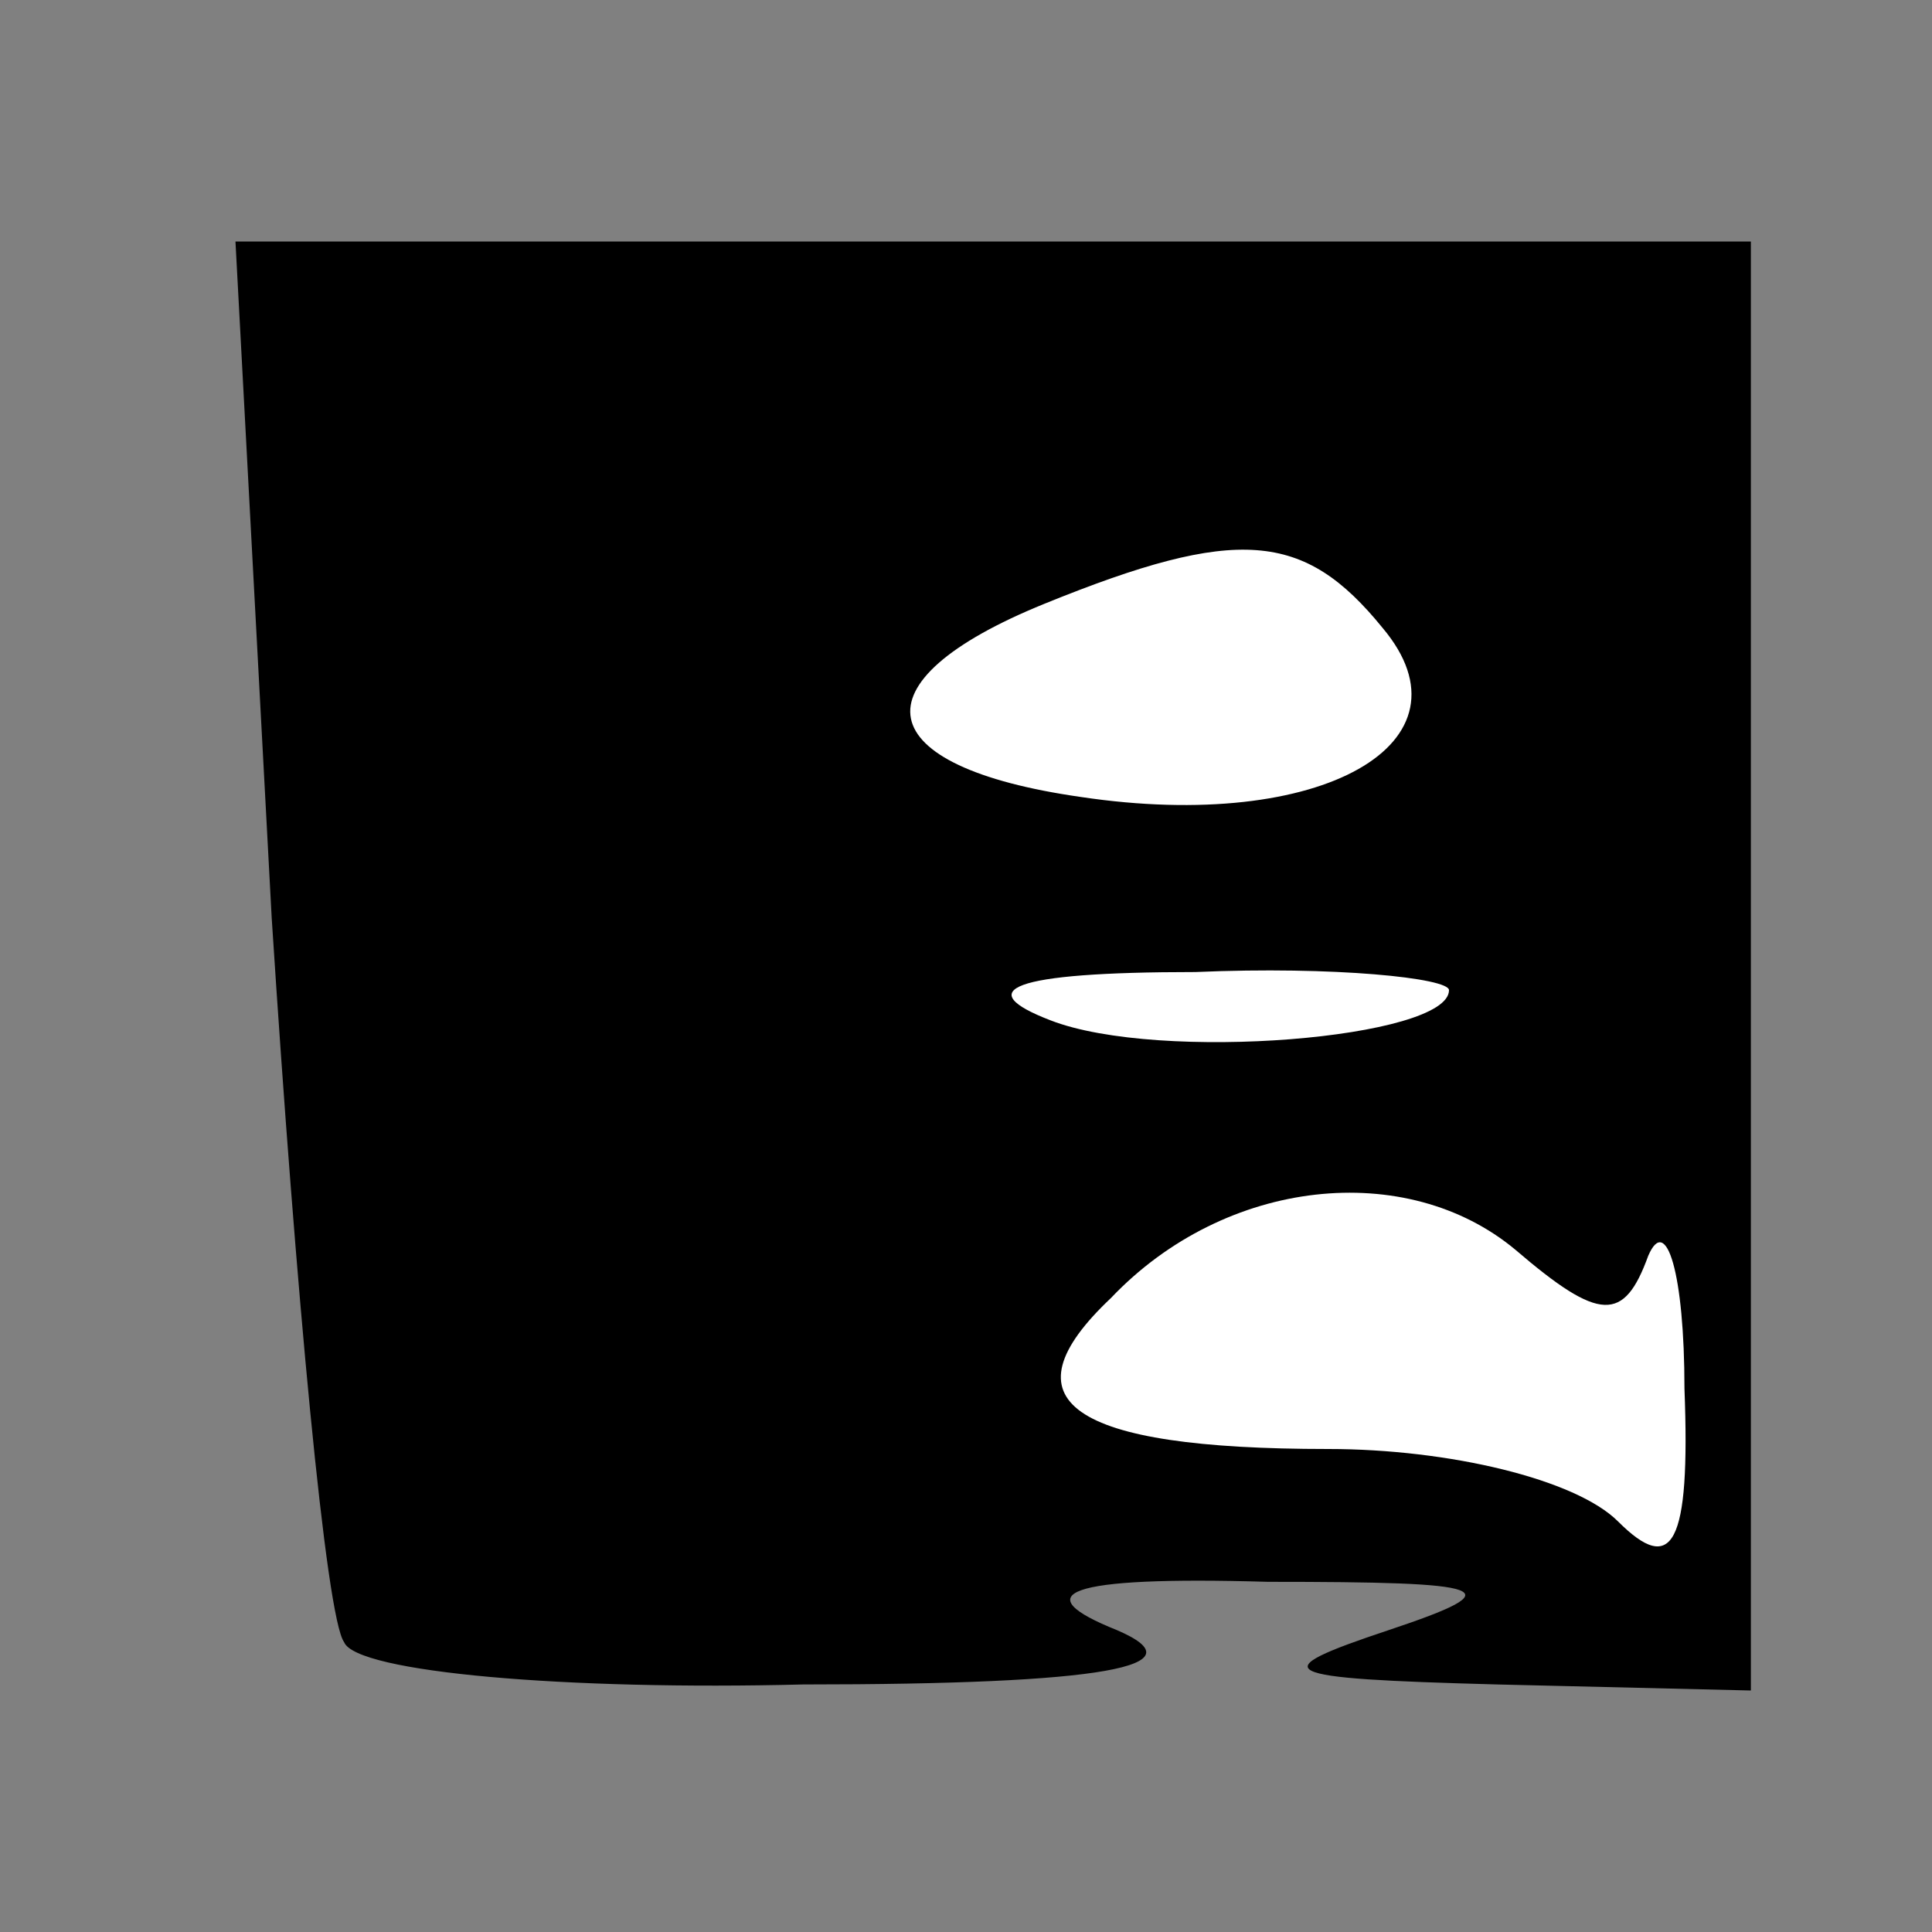 <?xml version="1.0" standalone="no"?>
<!DOCTYPE svg PUBLIC "-//W3C//DTD SVG 20010904//EN"
 "http://www.w3.org/TR/2001/REC-SVG-20010904/DTD/svg10.dtd">
<svg version="1.0" xmlns="http://www.w3.org/2000/svg"
 width="32pt" height="32pt" viewBox="0 0 32 32"
 preserveAspectRatio="xMidYMid meet">
<rect x="0" y="0" width="32" height="32" fill="#808080" stroke="none"/>
<g transform="translate(0,32) scale(0.1,-0.1)"
fill="#000000" stroke="none">
<path fill="#000000" stroke="none" d="M45 168 c4 -62 9 -116 12 -120 2 -5 37
-8 76 -7 50 0 66 3 52 9 -15 6 -9 9 25 8 37 0 41 -1 20 -8 -21 -7 -19 -8 18
-9 l42 -1 0 120 0 120 -126 0 -125 0 6 -112z"/>
<path fill="#ffffff" stroke="none" d="M229 216 c16 -19 -10 -34 -50 -28 -35
5 -38 19 -6 32 32 13 43 12 56 -4z"/>
<path fill="#ffffff" stroke="none" d="M240 156 c0 -8 -48 -12 -66 -5 -13 5
-7 8 24 8 23 1 42 -1 42 -3z"/>
<path fill="#ffffff" stroke="none" d="M273 112 c3 7 6 -3 6 -22 1 -26 -2 -31
-11 -22 -7 7 -28 12 -48 12 -43 0 -54 8 -36 25 19 20 49 23 67 8 14 -12 18
-12 22 -1z"/>
</g>
</svg>

